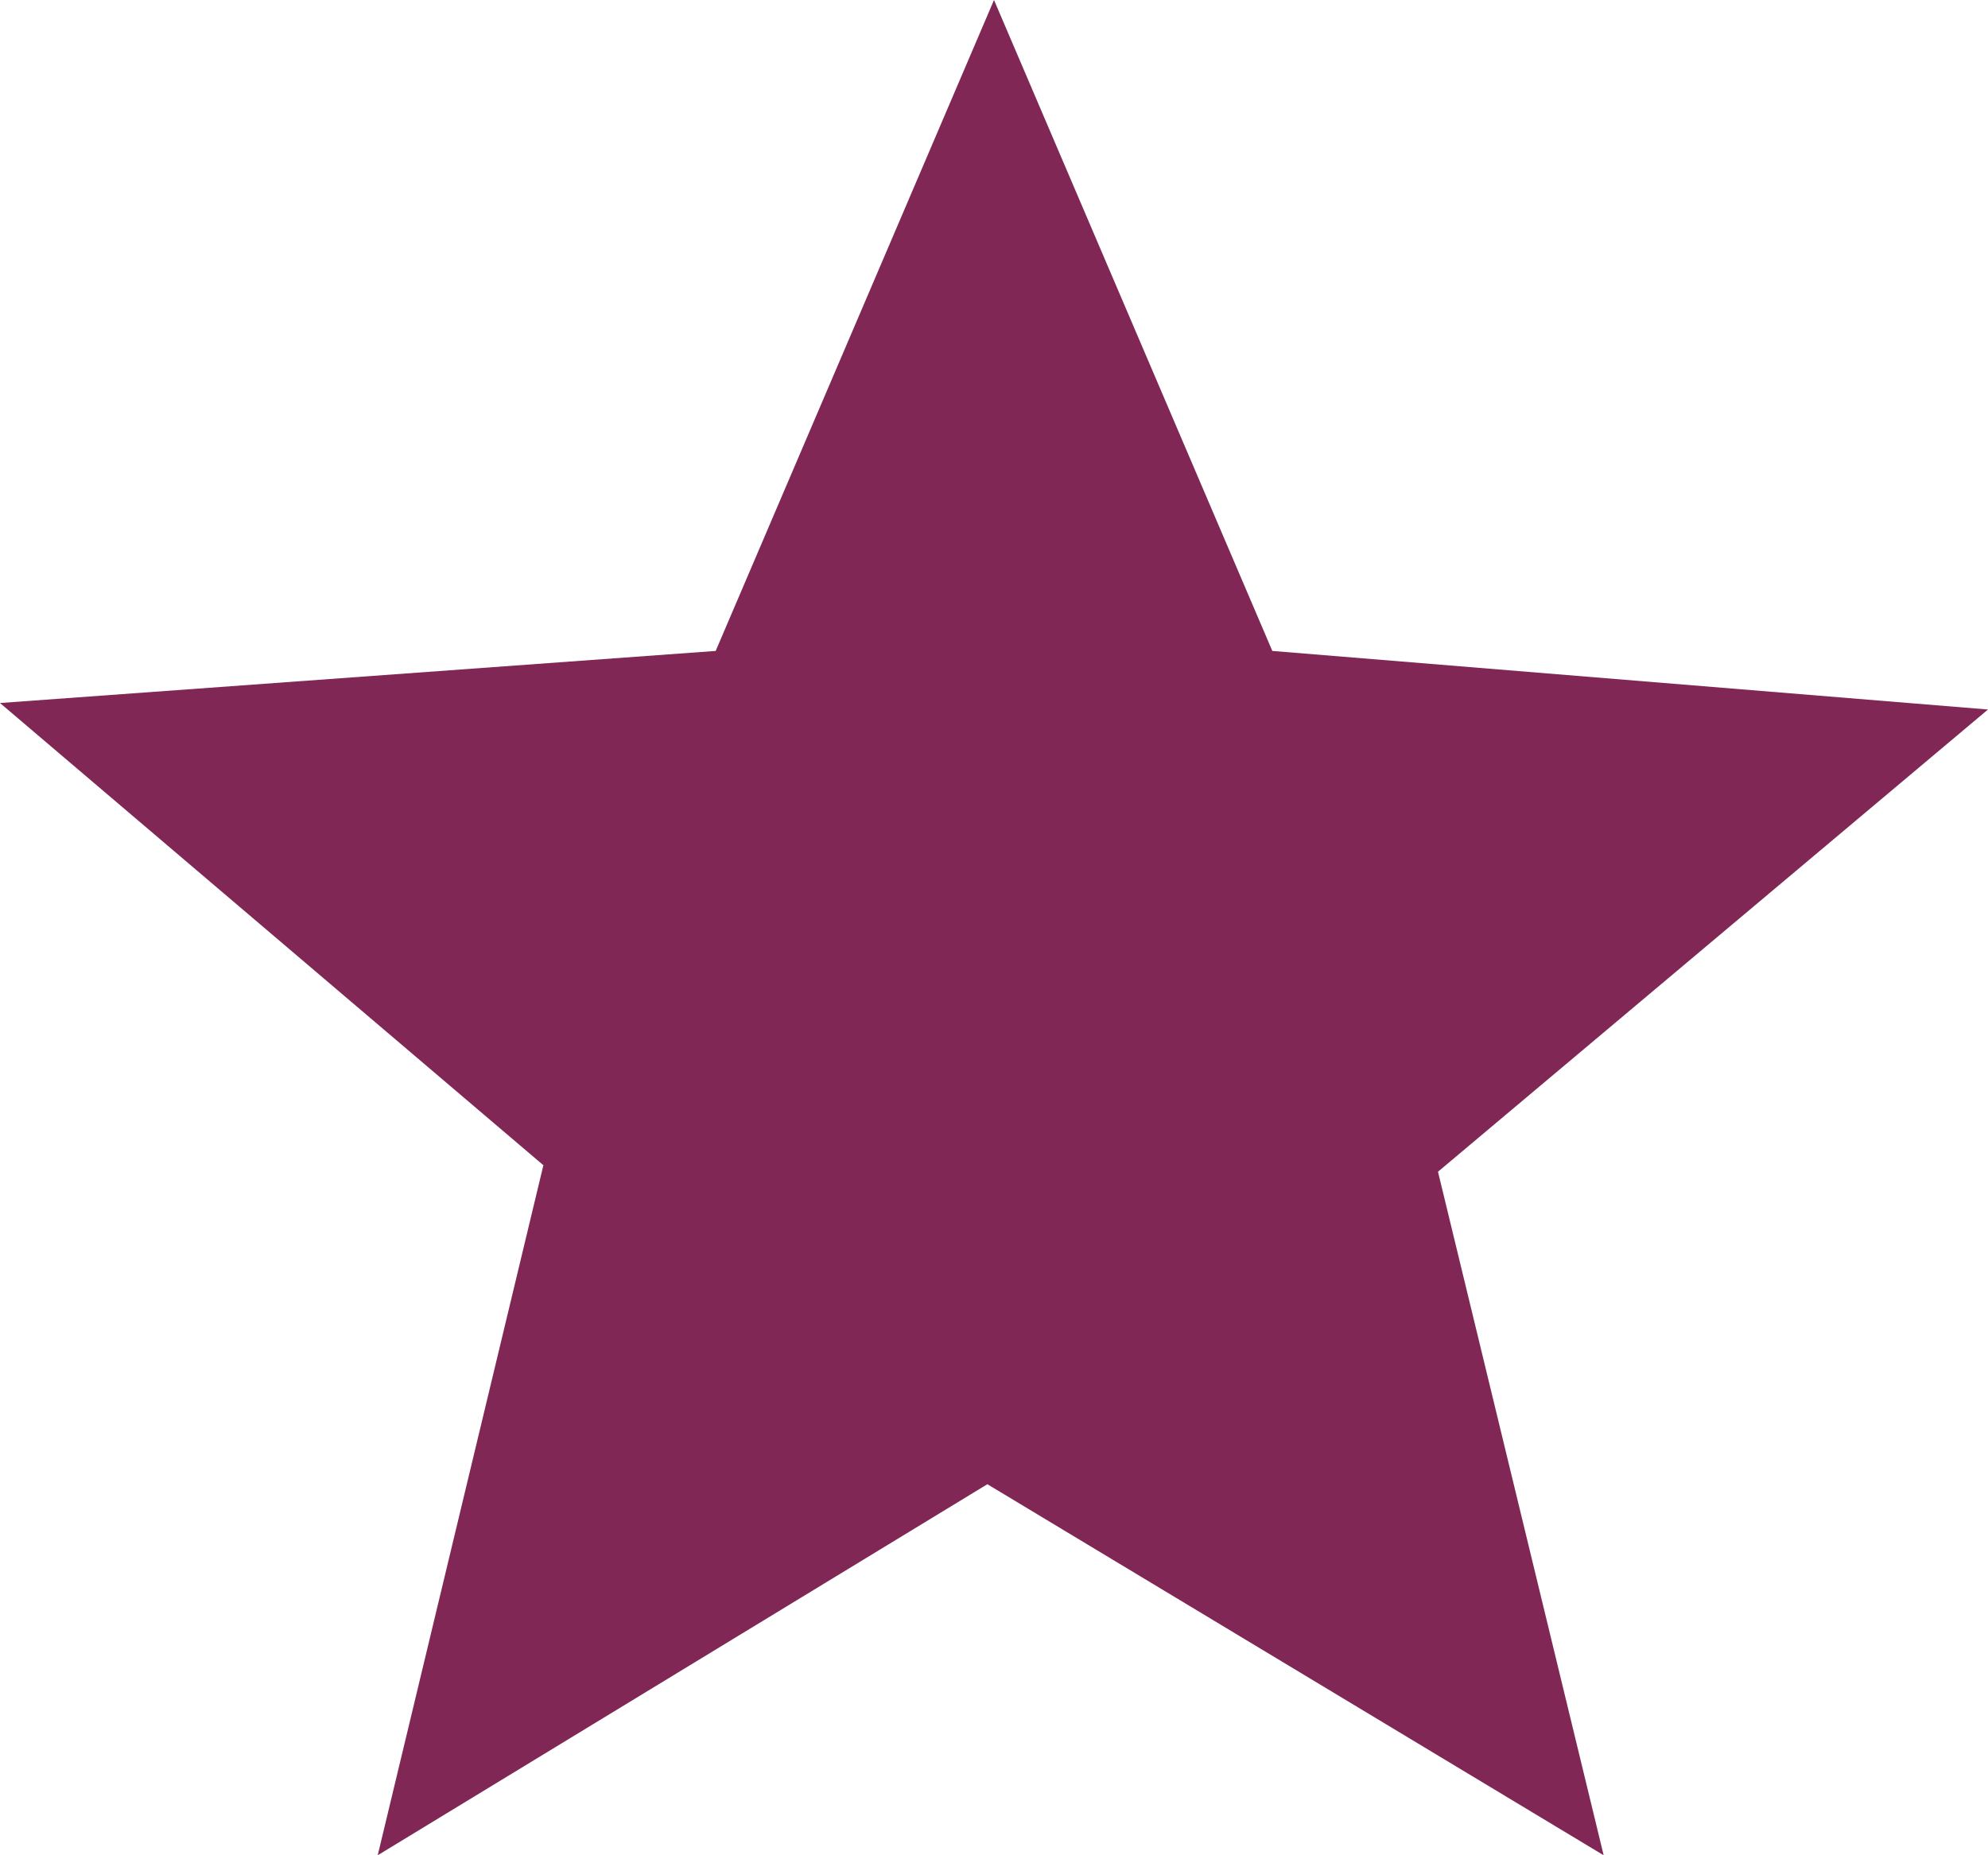 <svg width="15" height="14" viewBox="0 0 15 14" fill="none" xmlns="http://www.w3.org/2000/svg">
<path d="M12.1 14L7.45 11.2L2.85 14L4.1 8.793L0 5.305L5.4 4.912L7.5 0L9.6 4.912L15 5.354L10.85 8.842L12.1 14Z" fill="#802755"/>
</svg>
